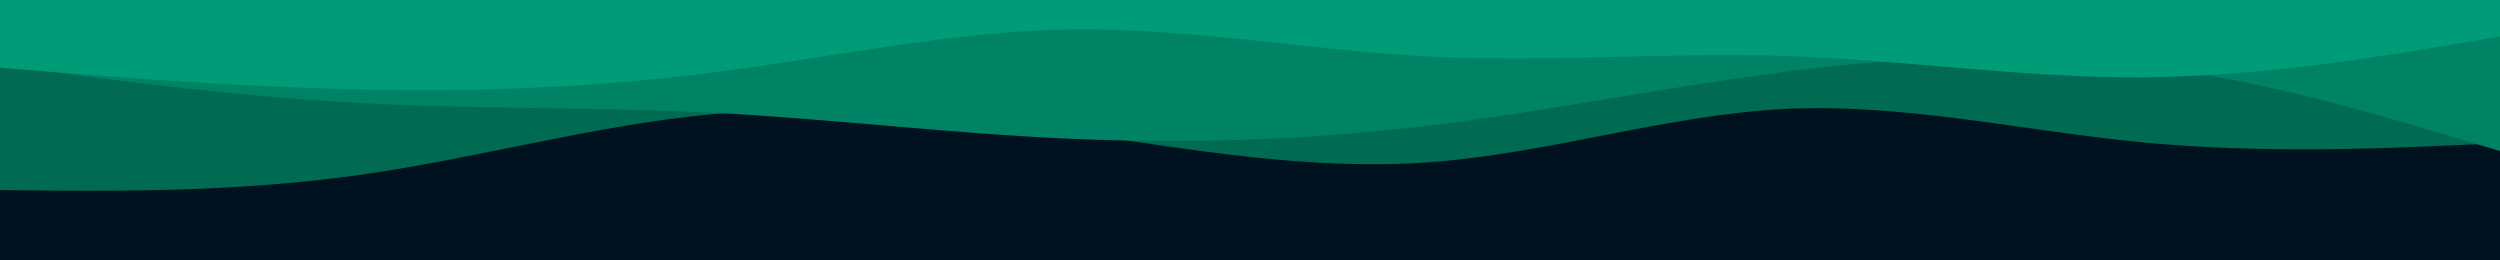 <svg id="visual" viewBox="0 0 960 100" width="960" height="100" xmlns="http://www.w3.org/2000/svg" xmlns:xlink="http://www.w3.org/1999/xlink" version="1.1"><rect x="0" y="0" width="960" height="100" fill="#001220"></rect><path d="M0 73L22.8 73.2C45.7 73.3 91.3 73.7 137 67.3C182.7 61 228.3 48 274 43.8C319.7 39.7 365.3 44.3 411.2 50.8C457 57.3 503 65.7 548.8 62.3C594.7 59 640.3 44 686 41.8C731.7 39.7 777.3 50.3 823 54.7C868.7 59 914.3 57 937.2 56L960 55L960 0L937.2 0C914.3 0 868.7 0 823 0C777.3 0 731.7 0 686 0C640.3 0 594.7 0 548.8 0C503 0 457 0 411.2 0C365.3 0 319.7 0 274 0C228.3 0 182.7 0 137 0C91.3 0 45.7 0 22.8 0L0 0Z" fill="#006b52"></path><path d="M0 25L22.8 28C45.7 31 91.3 37 137 39.5C182.7 42 228.3 41 274 43.3C319.7 45.7 365.3 51.3 411.2 53.3C457 55.3 503 53.7 548.8 48.2C594.7 42.7 640.3 33.3 686 27.5C731.7 21.7 777.3 19.3 823 25C868.7 30.7 914.3 44.3 937.2 51.2L960 58L960 0L937.2 0C914.3 0 868.7 0 823 0C777.3 0 731.7 0 686 0C640.3 0 594.7 0 548.8 0C503 0 457 0 411.2 0C365.3 0 319.7 0 274 0C228.3 0 182.7 0 137 0C91.3 0 45.7 0 22.8 0L0 0Z" fill="#008364"></path><path d="M0 26L22.8 27.8C45.7 29.7 91.3 33.3 137 34.3C182.7 35.3 228.3 33.7 274 27.8C319.7 22 365.3 12 411.2 11.3C457 10.7 503 19.3 548.8 21.7C594.7 24 640.3 20 686 21.5C731.7 23 777.3 30 823 29.7C868.7 29.3 914.3 21.7 937.2 17.8L960 14L960 0L937.2 0C914.3 0 868.7 0 823 0C777.3 0 731.7 0 686 0C640.3 0 594.7 0 548.8 0C503 0 457 0 411.2 0C365.3 0 319.7 0 274 0C228.3 0 182.7 0 137 0C91.3 0 45.7 0 22.8 0L0 0Z" fill="#009c77"></path></svg>